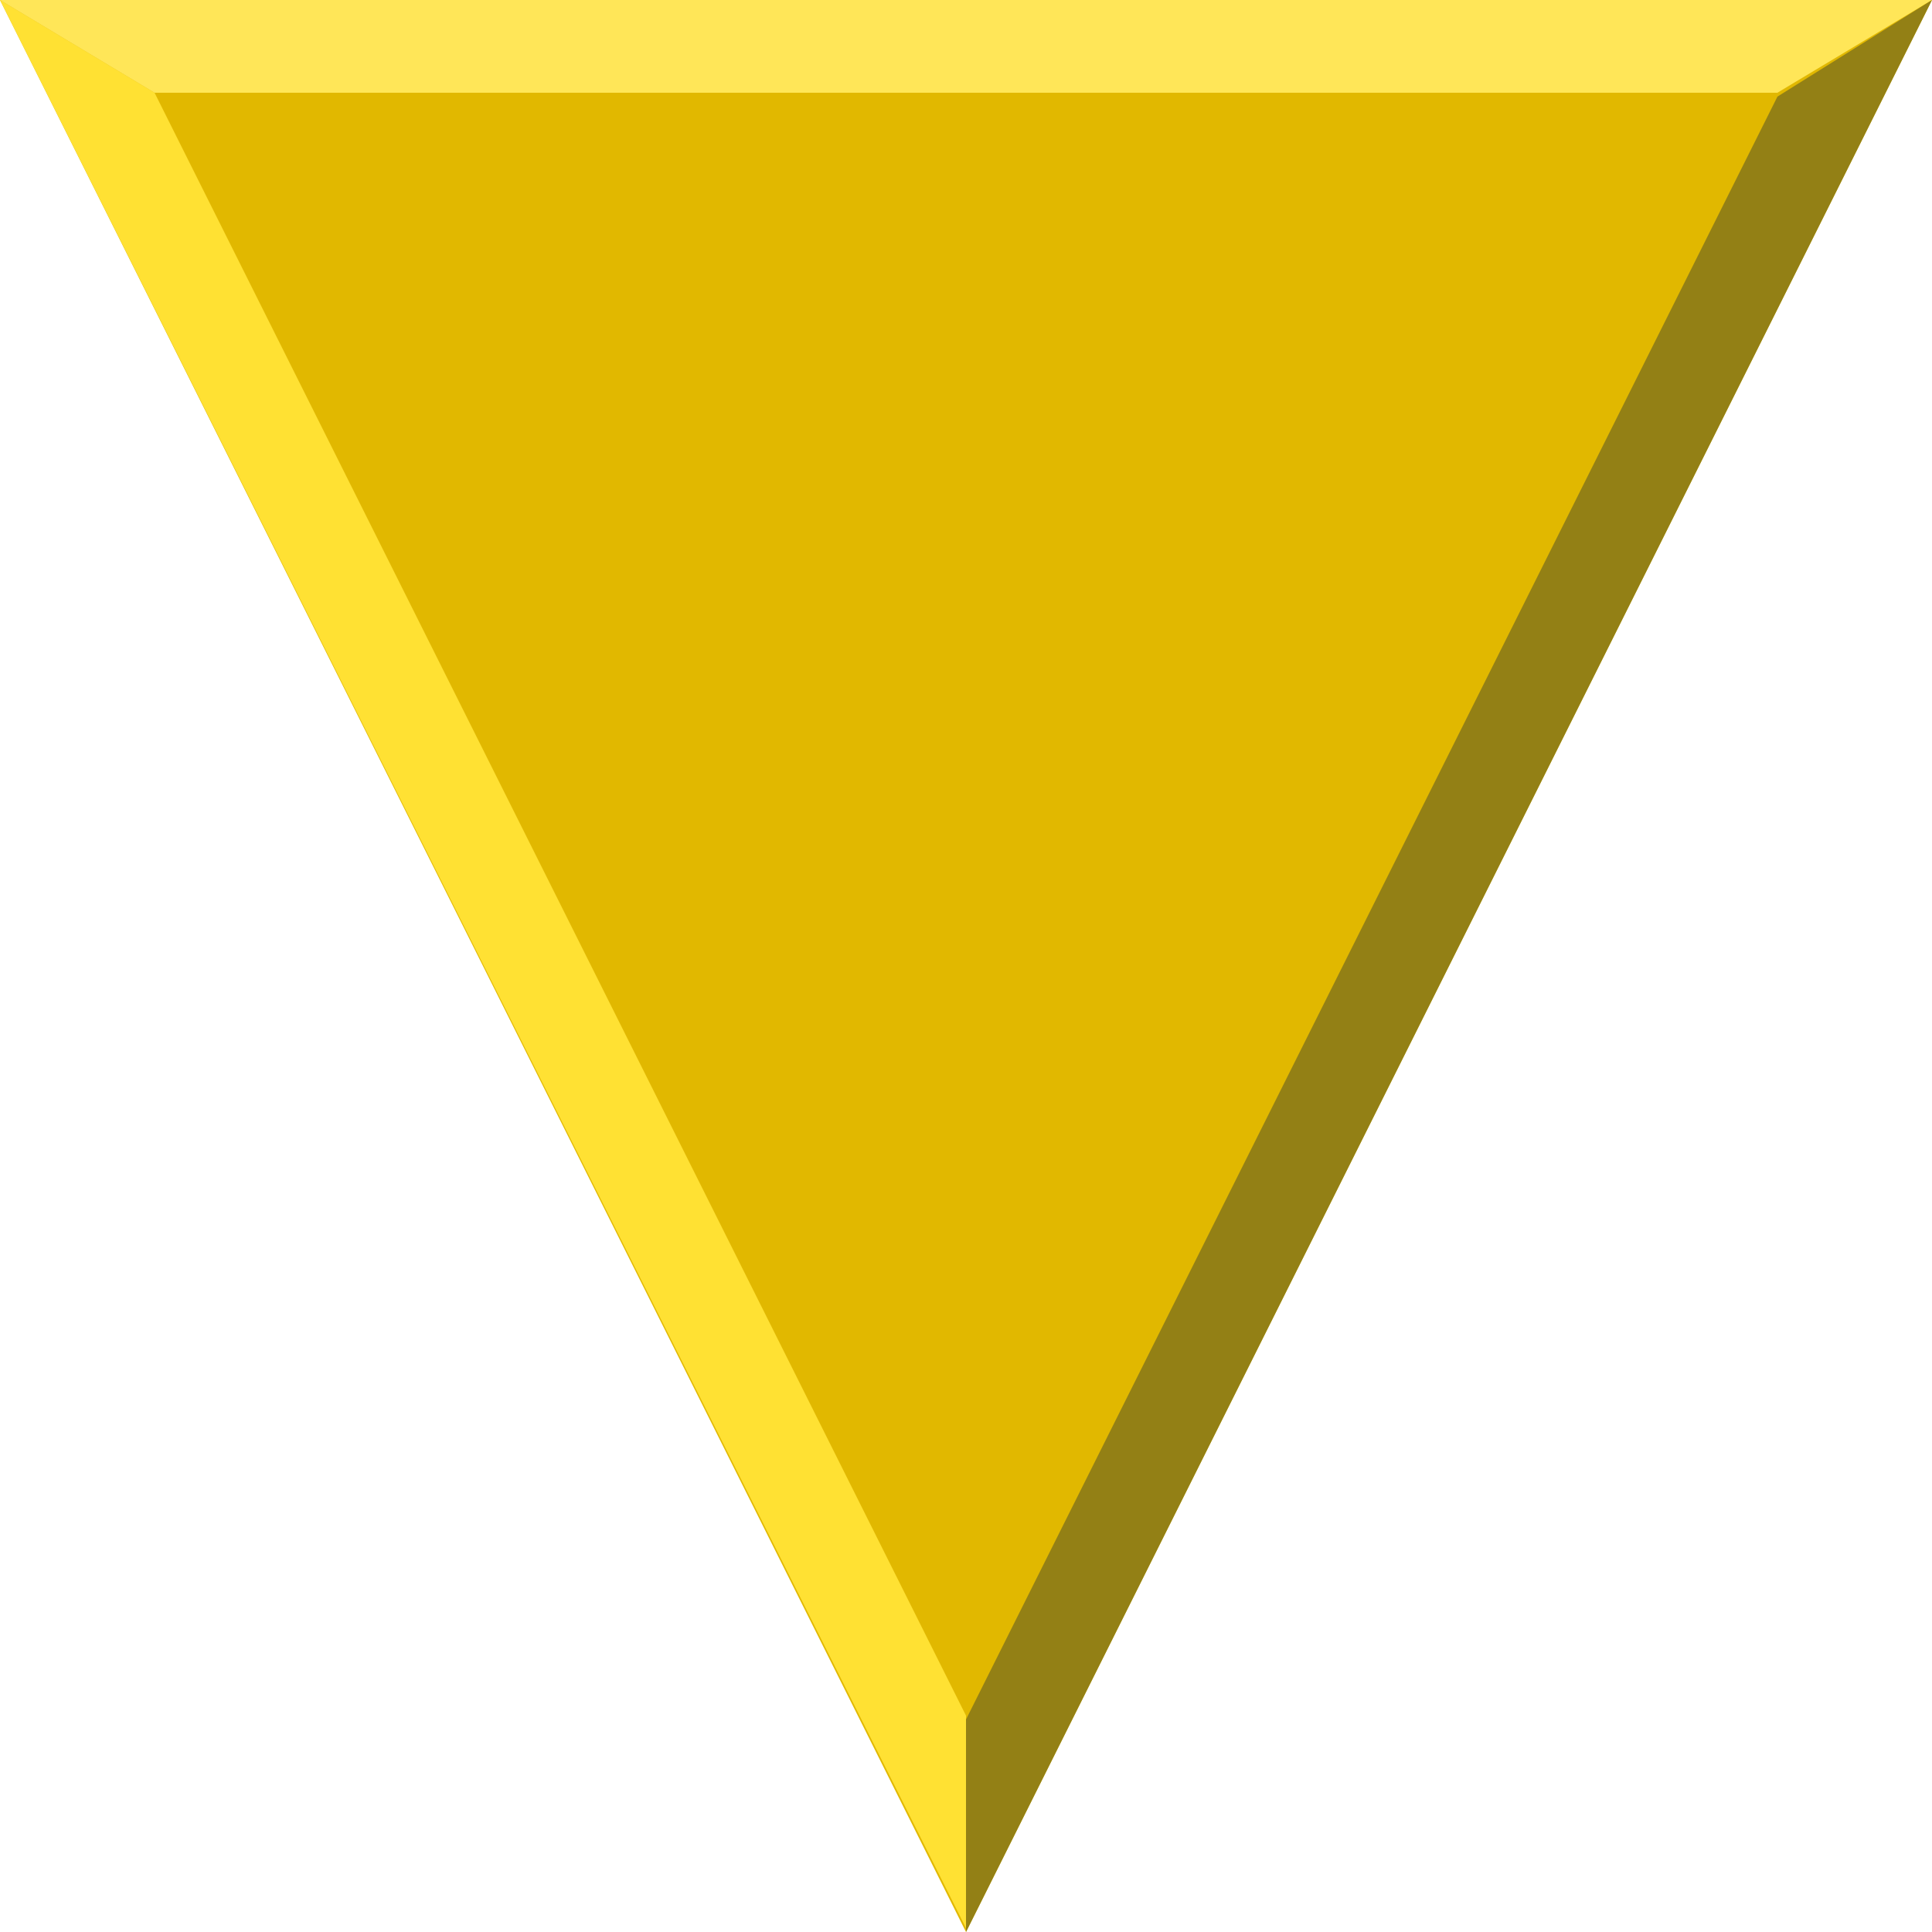 <?xml version="1.0" encoding="UTF-8" standalone="no"?>
<svg xmlns:rdf="http://www.w3.org/1999/02/22-rdf-syntax-ns#" xmlns="http://www.w3.org/2000/svg" height="20" width="20" version="1.1" xmlns:cc="http://creativecommons.org/ns#" xmlns:dc="http://purl.org/dc/elements/1.1/">
<path d="m10 20 10-20h-20z" fill="#e1b800"/>
<path fill="#ffe133" d="m0 0 1.6 0.96 8.4 16.8v2.2z"/>
<path fill="#ffe658" d="m0 0 1.6 0.96h16.8l1.6-0.96z"/>
<path fill="#938015" d="m20 0-10 20v-2.2l8.4-16.8z"/>
</svg>

